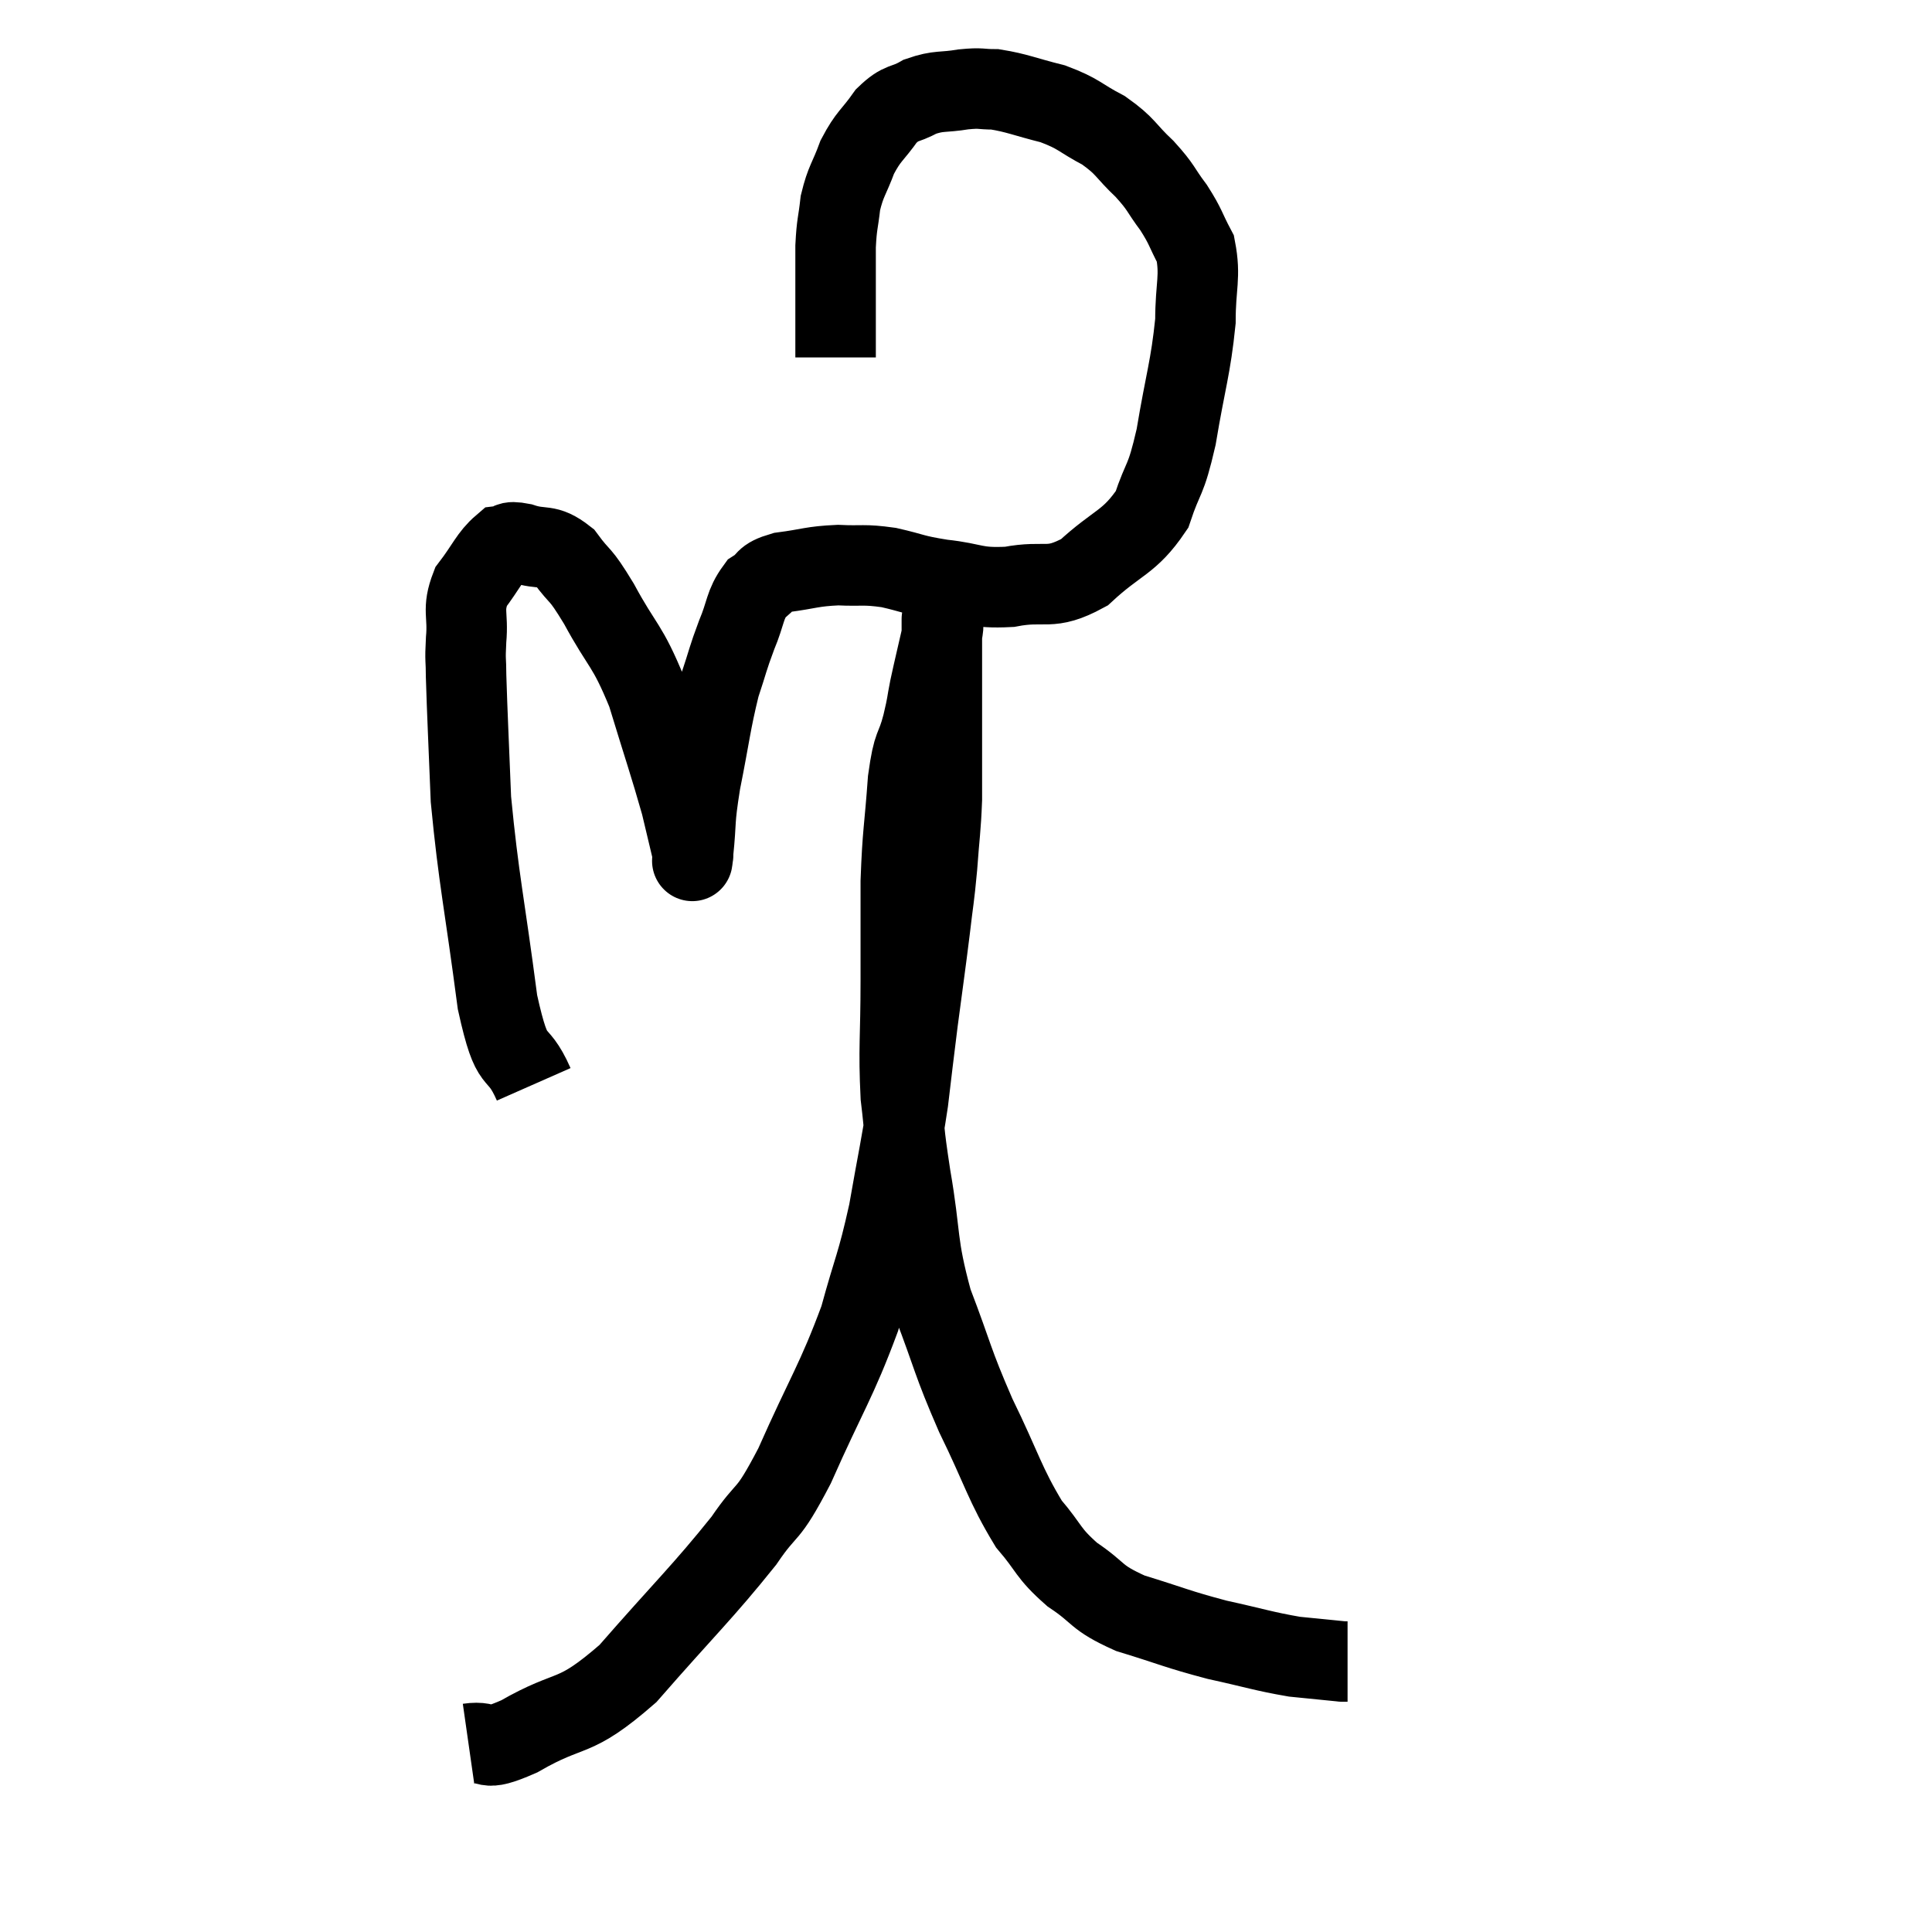 <svg width="48" height="48" viewBox="0 0 48 48" xmlns="http://www.w3.org/2000/svg"><path d="M 13.26 26.94 C 12.81 25.92, 12.75 26.67, 12.36 24.9 C 12.03 22.38, 11.895 21.885, 11.7 19.86 C 11.64 18.33, 11.61 17.79, 11.58 16.8 C 11.58 16.35, 11.55 16.455, 11.58 15.9 C 11.64 15.24, 11.475 15.165, 11.7 14.58 C 12.09 14.07, 12.165 13.83, 12.48 13.56 C 12.72 13.53, 12.57 13.425, 12.96 13.5 C 13.5 13.68, 13.56 13.485, 14.04 13.86 C 14.46 14.43, 14.37 14.16, 14.88 15 C 15.48 16.11, 15.57 15.975, 16.08 17.22 C 16.5 18.6, 16.635 18.975, 16.92 19.98 C 17.07 20.61, 17.145 20.925, 17.22 21.24 C 17.22 21.24, 17.22 21.255, 17.22 21.24 C 17.22 21.21, 17.175 21.63, 17.22 21.18 C 17.31 20.31, 17.235 20.475, 17.4 19.44 C 17.64 18.24, 17.655 17.955, 17.88 17.04 C 18.09 16.41, 18.075 16.38, 18.3 15.78 C 18.54 15.21, 18.495 15.03, 18.78 14.64 C 19.11 14.43, 18.93 14.37, 19.44 14.22 C 20.13 14.13, 20.16 14.07, 20.82 14.04 C 21.45 14.07, 21.435 14.01, 22.08 14.1 C 22.74 14.25, 22.65 14.28, 23.4 14.4 C 24.24 14.49, 24.195 14.625, 25.08 14.58 C 26.01 14.4, 26.055 14.7, 26.94 14.22 C 27.78 13.44, 28.05 13.5, 28.62 12.66 C 28.92 11.76, 28.95 12.03, 29.22 10.86 C 29.46 9.42, 29.58 9.15, 29.7 7.98 C 29.7 7.08, 29.835 6.885, 29.7 6.18 C 29.43 5.67, 29.475 5.655, 29.16 5.16 C 28.8 4.68, 28.875 4.68, 28.44 4.2 C 27.93 3.72, 27.99 3.645, 27.42 3.24 C 26.79 2.91, 26.835 2.835, 26.16 2.58 C 25.44 2.4, 25.275 2.31, 24.72 2.22 C 24.33 2.22, 24.405 2.175, 23.94 2.22 C 23.4 2.31, 23.34 2.235, 22.86 2.4 C 22.44 2.64, 22.41 2.505, 22.02 2.88 C 21.66 3.39, 21.585 3.36, 21.3 3.9 C 21.09 4.47, 21.015 4.485, 20.88 5.04 C 20.82 5.58, 20.79 5.535, 20.76 6.12 C 20.76 6.75, 20.76 6.885, 20.76 7.38 C 20.76 7.74, 20.76 7.8, 20.76 8.1 C 20.76 8.34, 20.76 8.385, 20.76 8.58 C 20.76 8.73, 20.76 8.805, 20.76 8.88 L 20.76 8.88" fill="none" stroke="black" stroke-width="2"></path><path d="M 11.64 43.32 C 12.27 43.23, 11.91 43.575, 12.9 43.14 C 14.25 42.36, 14.205 42.795, 15.6 41.58 C 17.04 39.93, 17.445 39.57, 18.48 38.28 C 19.11 37.35, 19.02 37.8, 19.74 36.42 C 20.55 34.59, 20.775 34.335, 21.36 32.76 C 21.72 31.44, 21.78 31.47, 22.08 30.12 C 22.32 28.74, 22.38 28.545, 22.56 27.36 C 22.68 26.37, 22.665 26.445, 22.8 25.38 C 22.95 24.24, 22.98 24.06, 23.1 23.1 C 23.19 22.32, 23.205 22.35, 23.28 21.54 C 23.34 20.7, 23.37 20.625, 23.4 19.86 C 23.4 19.17, 23.4 19.05, 23.4 18.48 C 23.4 18.03, 23.4 18.105, 23.4 17.58 C 23.4 16.98, 23.4 16.875, 23.4 16.38 C 23.4 15.99, 23.4 15.84, 23.4 15.6 C 23.4 15.51, 23.4 15.465, 23.4 15.42 C 23.4 15.42, 23.4 15.42, 23.4 15.42 C 23.4 15.42, 23.4 15.33, 23.4 15.42 C 23.4 15.6, 23.475 15.36, 23.4 15.78 C 23.25 16.44, 23.22 16.545, 23.1 17.1 C 23.01 17.55, 23.055 17.43, 22.92 18 C 22.74 18.69, 22.695 18.405, 22.56 19.38 C 22.47 20.64, 22.425 20.655, 22.38 21.9 C 22.38 23.13, 22.38 23.025, 22.38 24.36 C 22.38 25.8, 22.32 26.025, 22.38 27.24 C 22.5 28.23, 22.425 27.945, 22.62 29.22 C 22.89 30.78, 22.755 30.855, 23.16 32.34 C 23.7 33.75, 23.64 33.78, 24.24 35.16 C 24.9 36.51, 24.96 36.87, 25.56 37.86 C 26.1 38.49, 26.01 38.565, 26.64 39.12 C 27.36 39.6, 27.18 39.675, 28.08 40.08 C 29.16 40.41, 29.22 40.47, 30.24 40.74 C 31.2 40.95, 31.38 41.025, 32.16 41.16 C 32.76 41.22, 33.06 41.25, 33.36 41.28 C 33.36 41.28, 33.33 41.28, 33.36 41.28 L 33.48 41.28" fill="none" stroke="black" stroke-width="2"></path></svg>